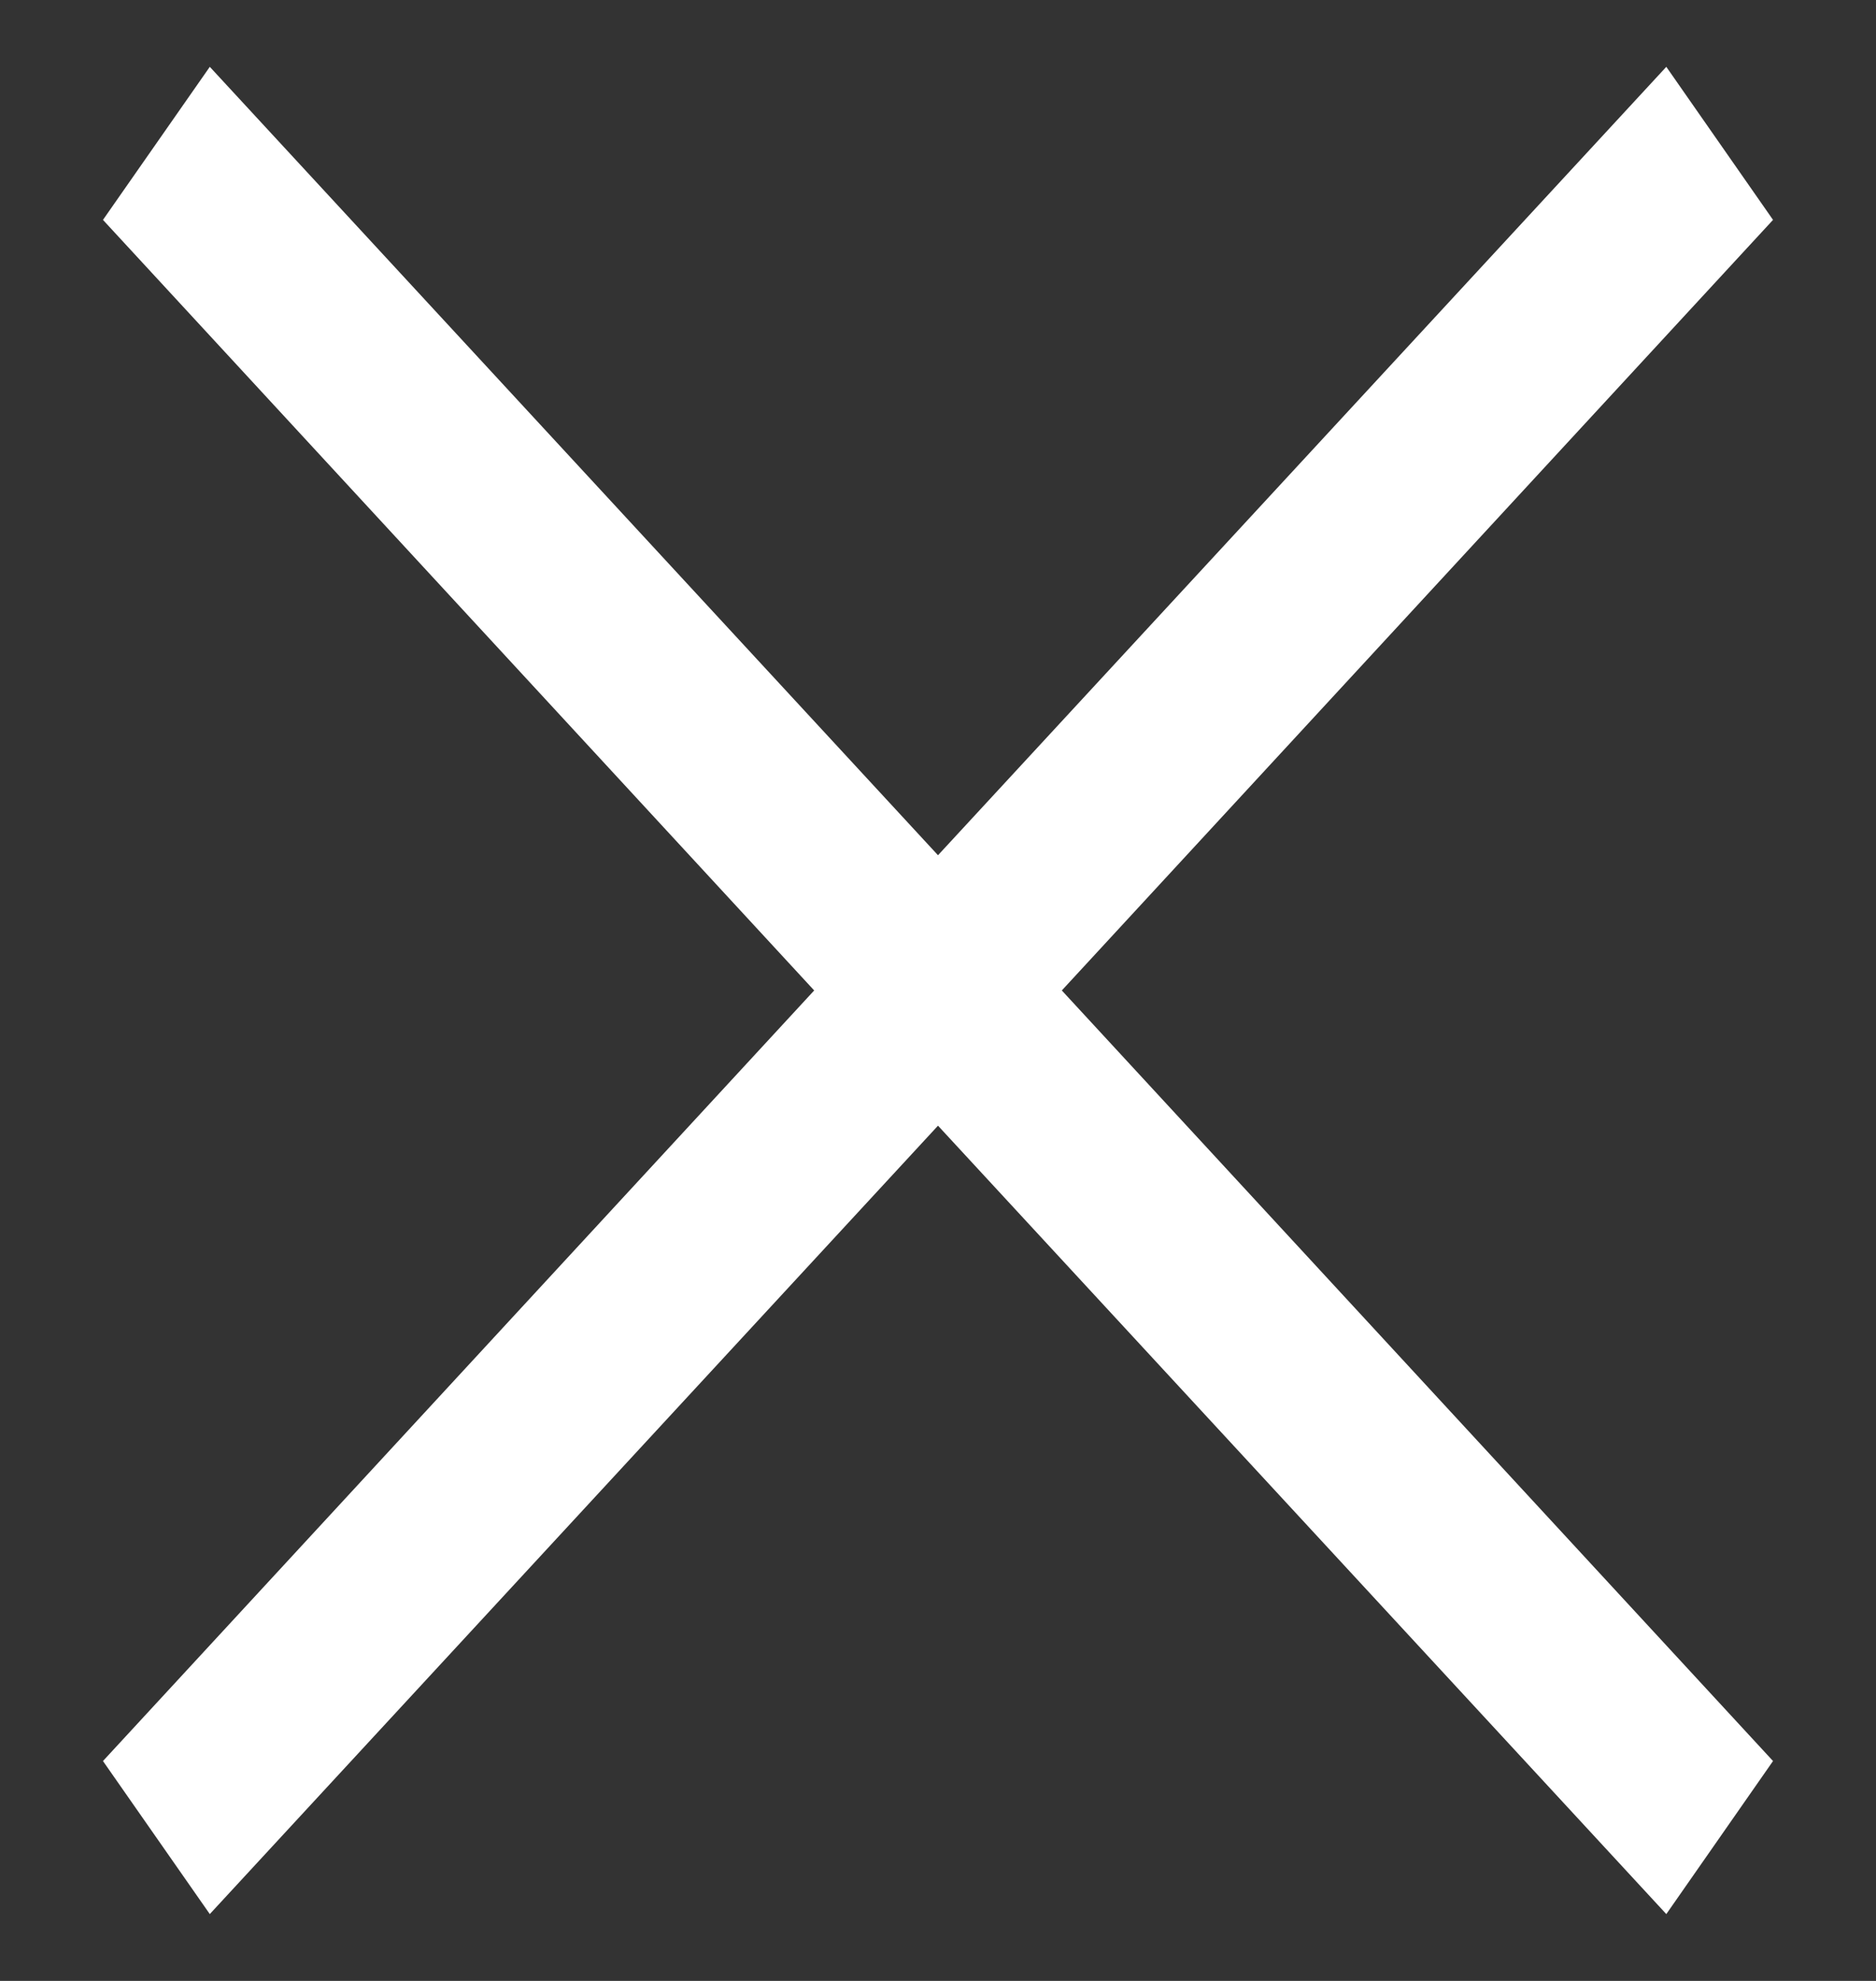 <svg width="18" height="19" viewBox="0 0 18 19" fill="none" xmlns="http://www.w3.org/2000/svg">
<rect x="0" y="0" width="18" height="19" fill="#333333" stroke="none"/>
<path d="M17.012 2.109L15.988 0.641L9 8.203L2.013 0.641L0.988 2.109L7.812 9.5L0.988 16.891L2.013 18.359L9 10.797L15.988 18.359L17.012 16.891L10.188 9.5L17.012 2.109Z" fill="white"/>
</svg>

